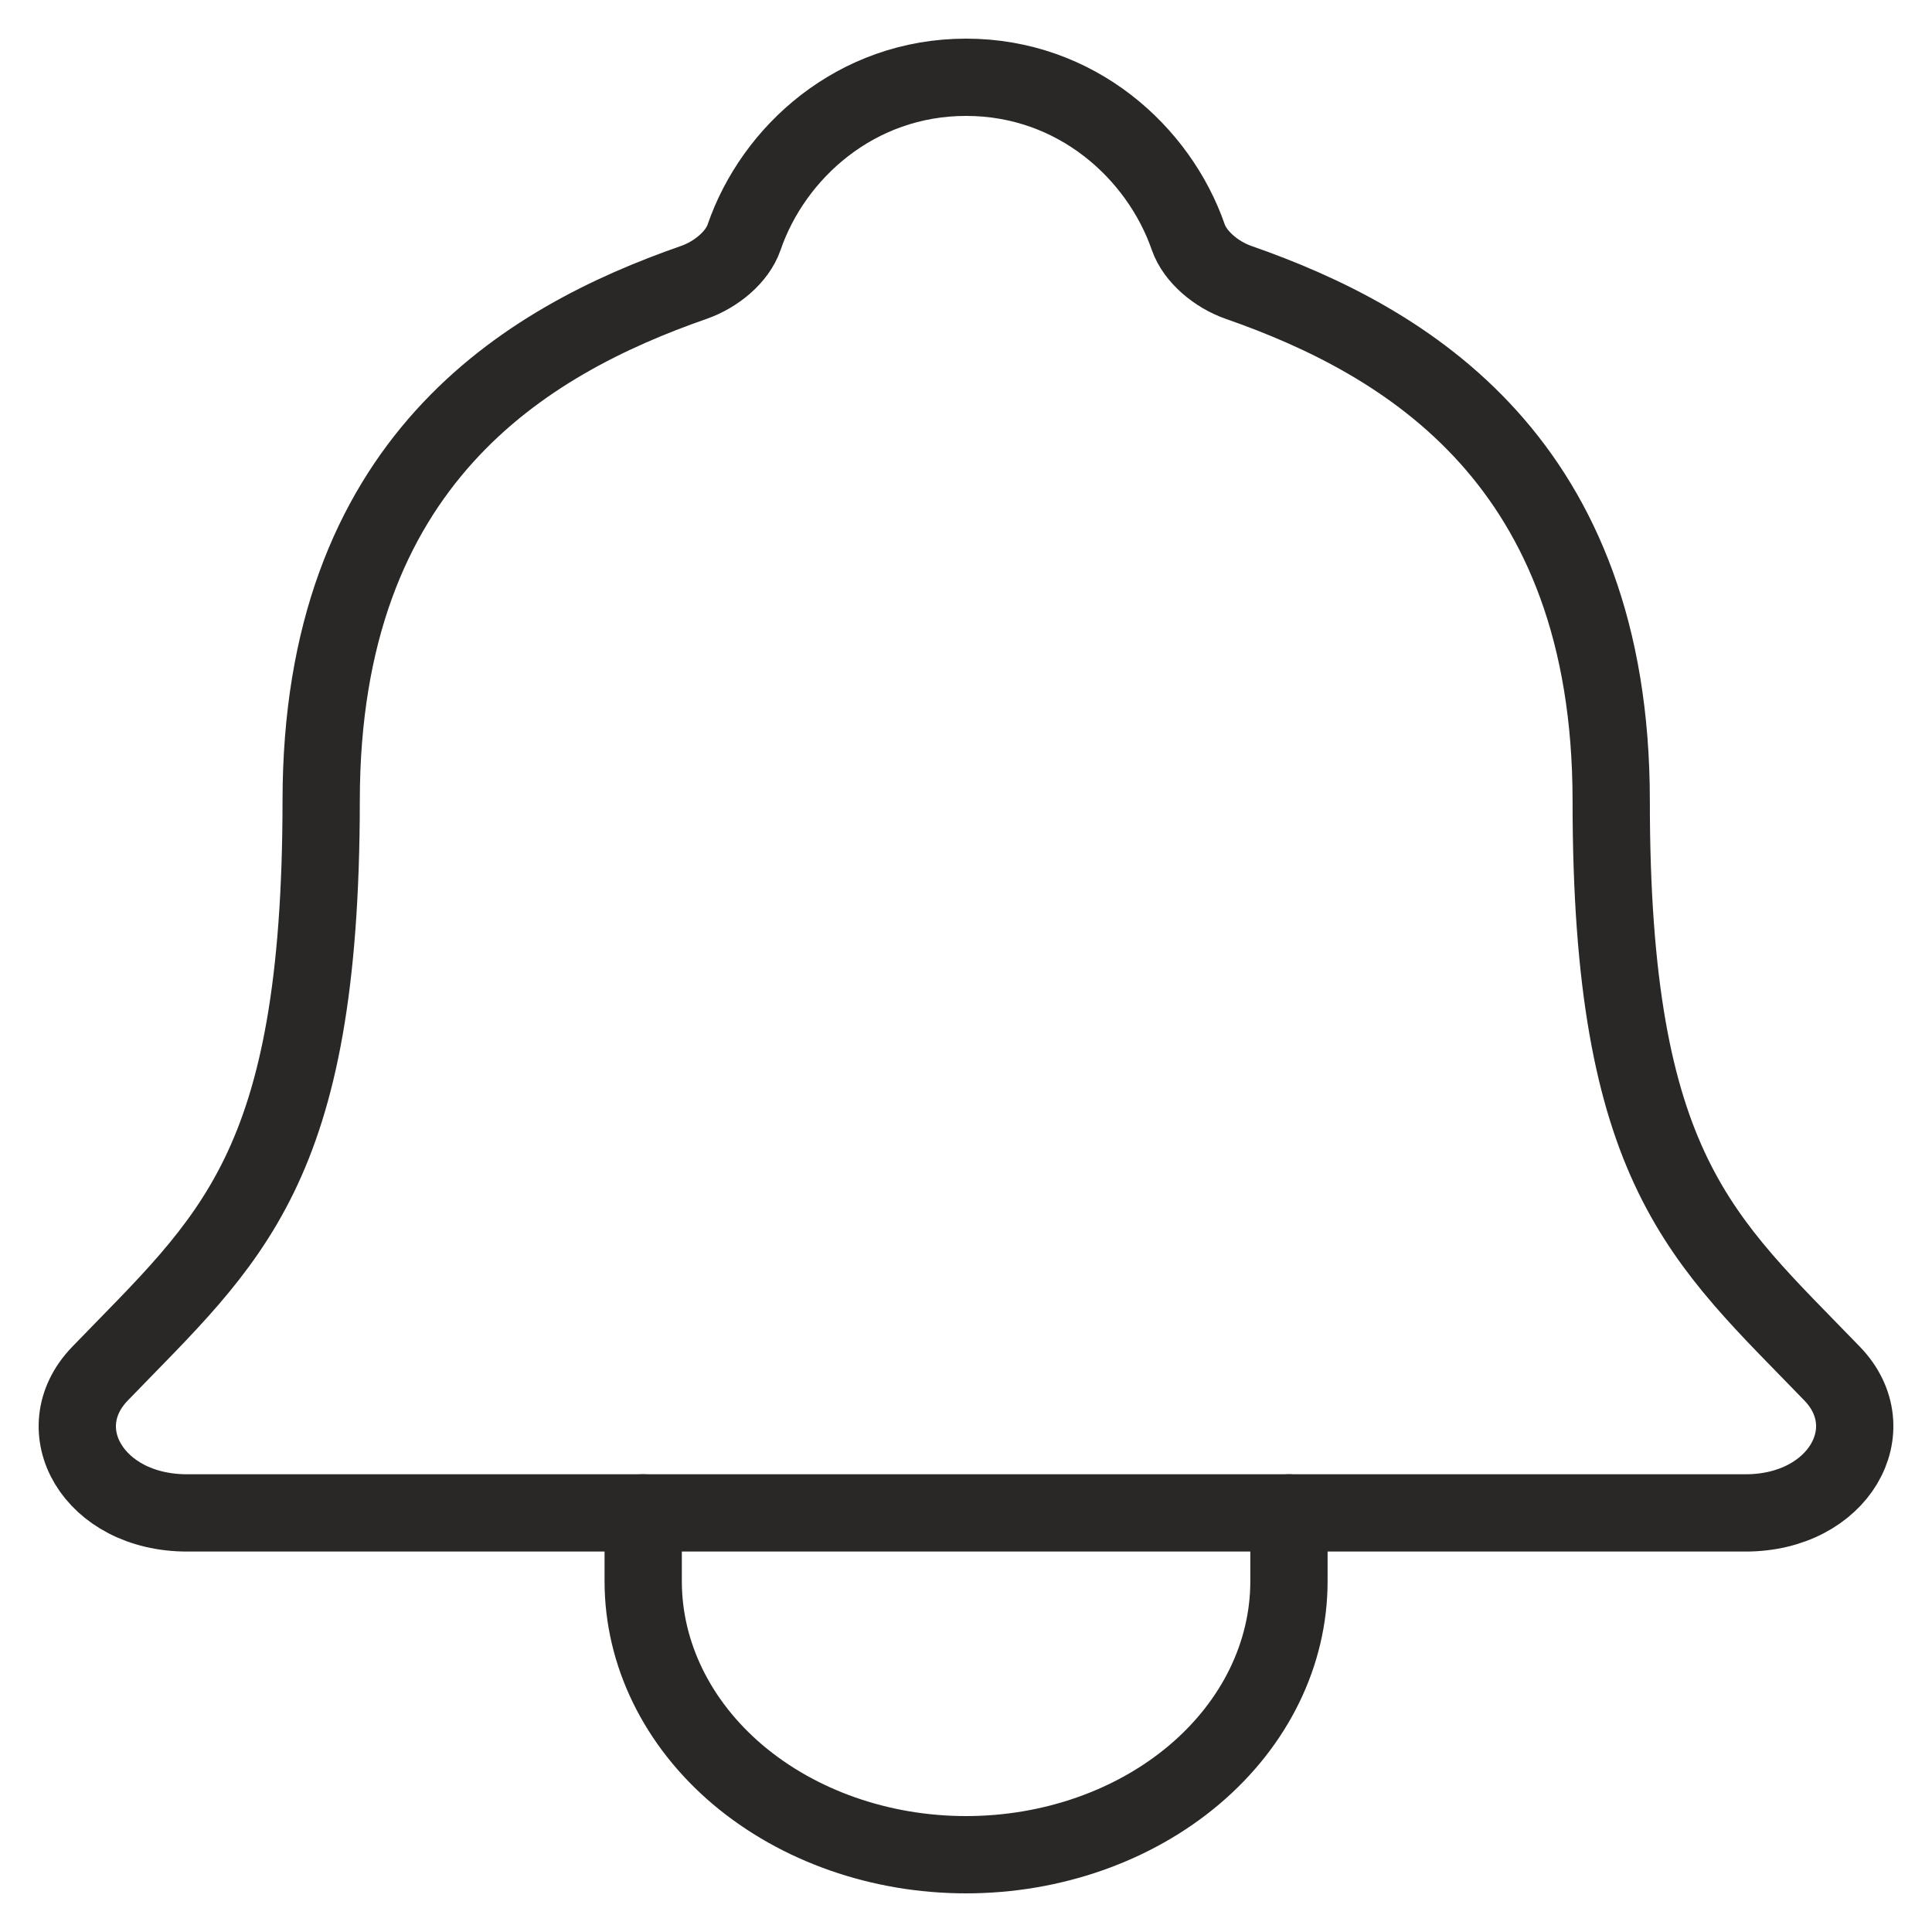 <svg width="25" height="25" viewBox="0 0 25 25" fill="none" xmlns="http://www.w3.org/2000/svg">
<path d="M23.709 17.776C22.032 16.038 20.849 15.154 20.849 10.363C20.849 5.976 18.203 4.413 16.026 3.654C15.737 3.553 15.465 3.322 15.377 3.071C14.995 1.97 13.924 1 12.501 1C11.078 1 10.006 1.97 9.628 3.072C9.54 3.326 9.268 3.553 8.979 3.654C6.799 4.414 4.156 5.972 4.156 10.363C4.153 15.154 2.969 16.038 1.293 17.776C0.598 18.496 1.206 19.577 2.421 19.577H22.587C23.795 19.577 24.4 18.493 23.709 17.776Z" stroke="#292826" stroke-linecap="round" stroke-linejoin="round"/>
<path d="M16.679 19.577V20.462C16.679 21.4 16.239 22.3 15.455 22.964C14.672 23.627 13.609 24 12.501 24C11.393 24 10.33 23.627 9.546 22.964C8.763 22.3 8.323 21.4 8.323 20.462V19.577" stroke="#292826" stroke-linecap="round" stroke-linejoin="round"/>
</svg>
